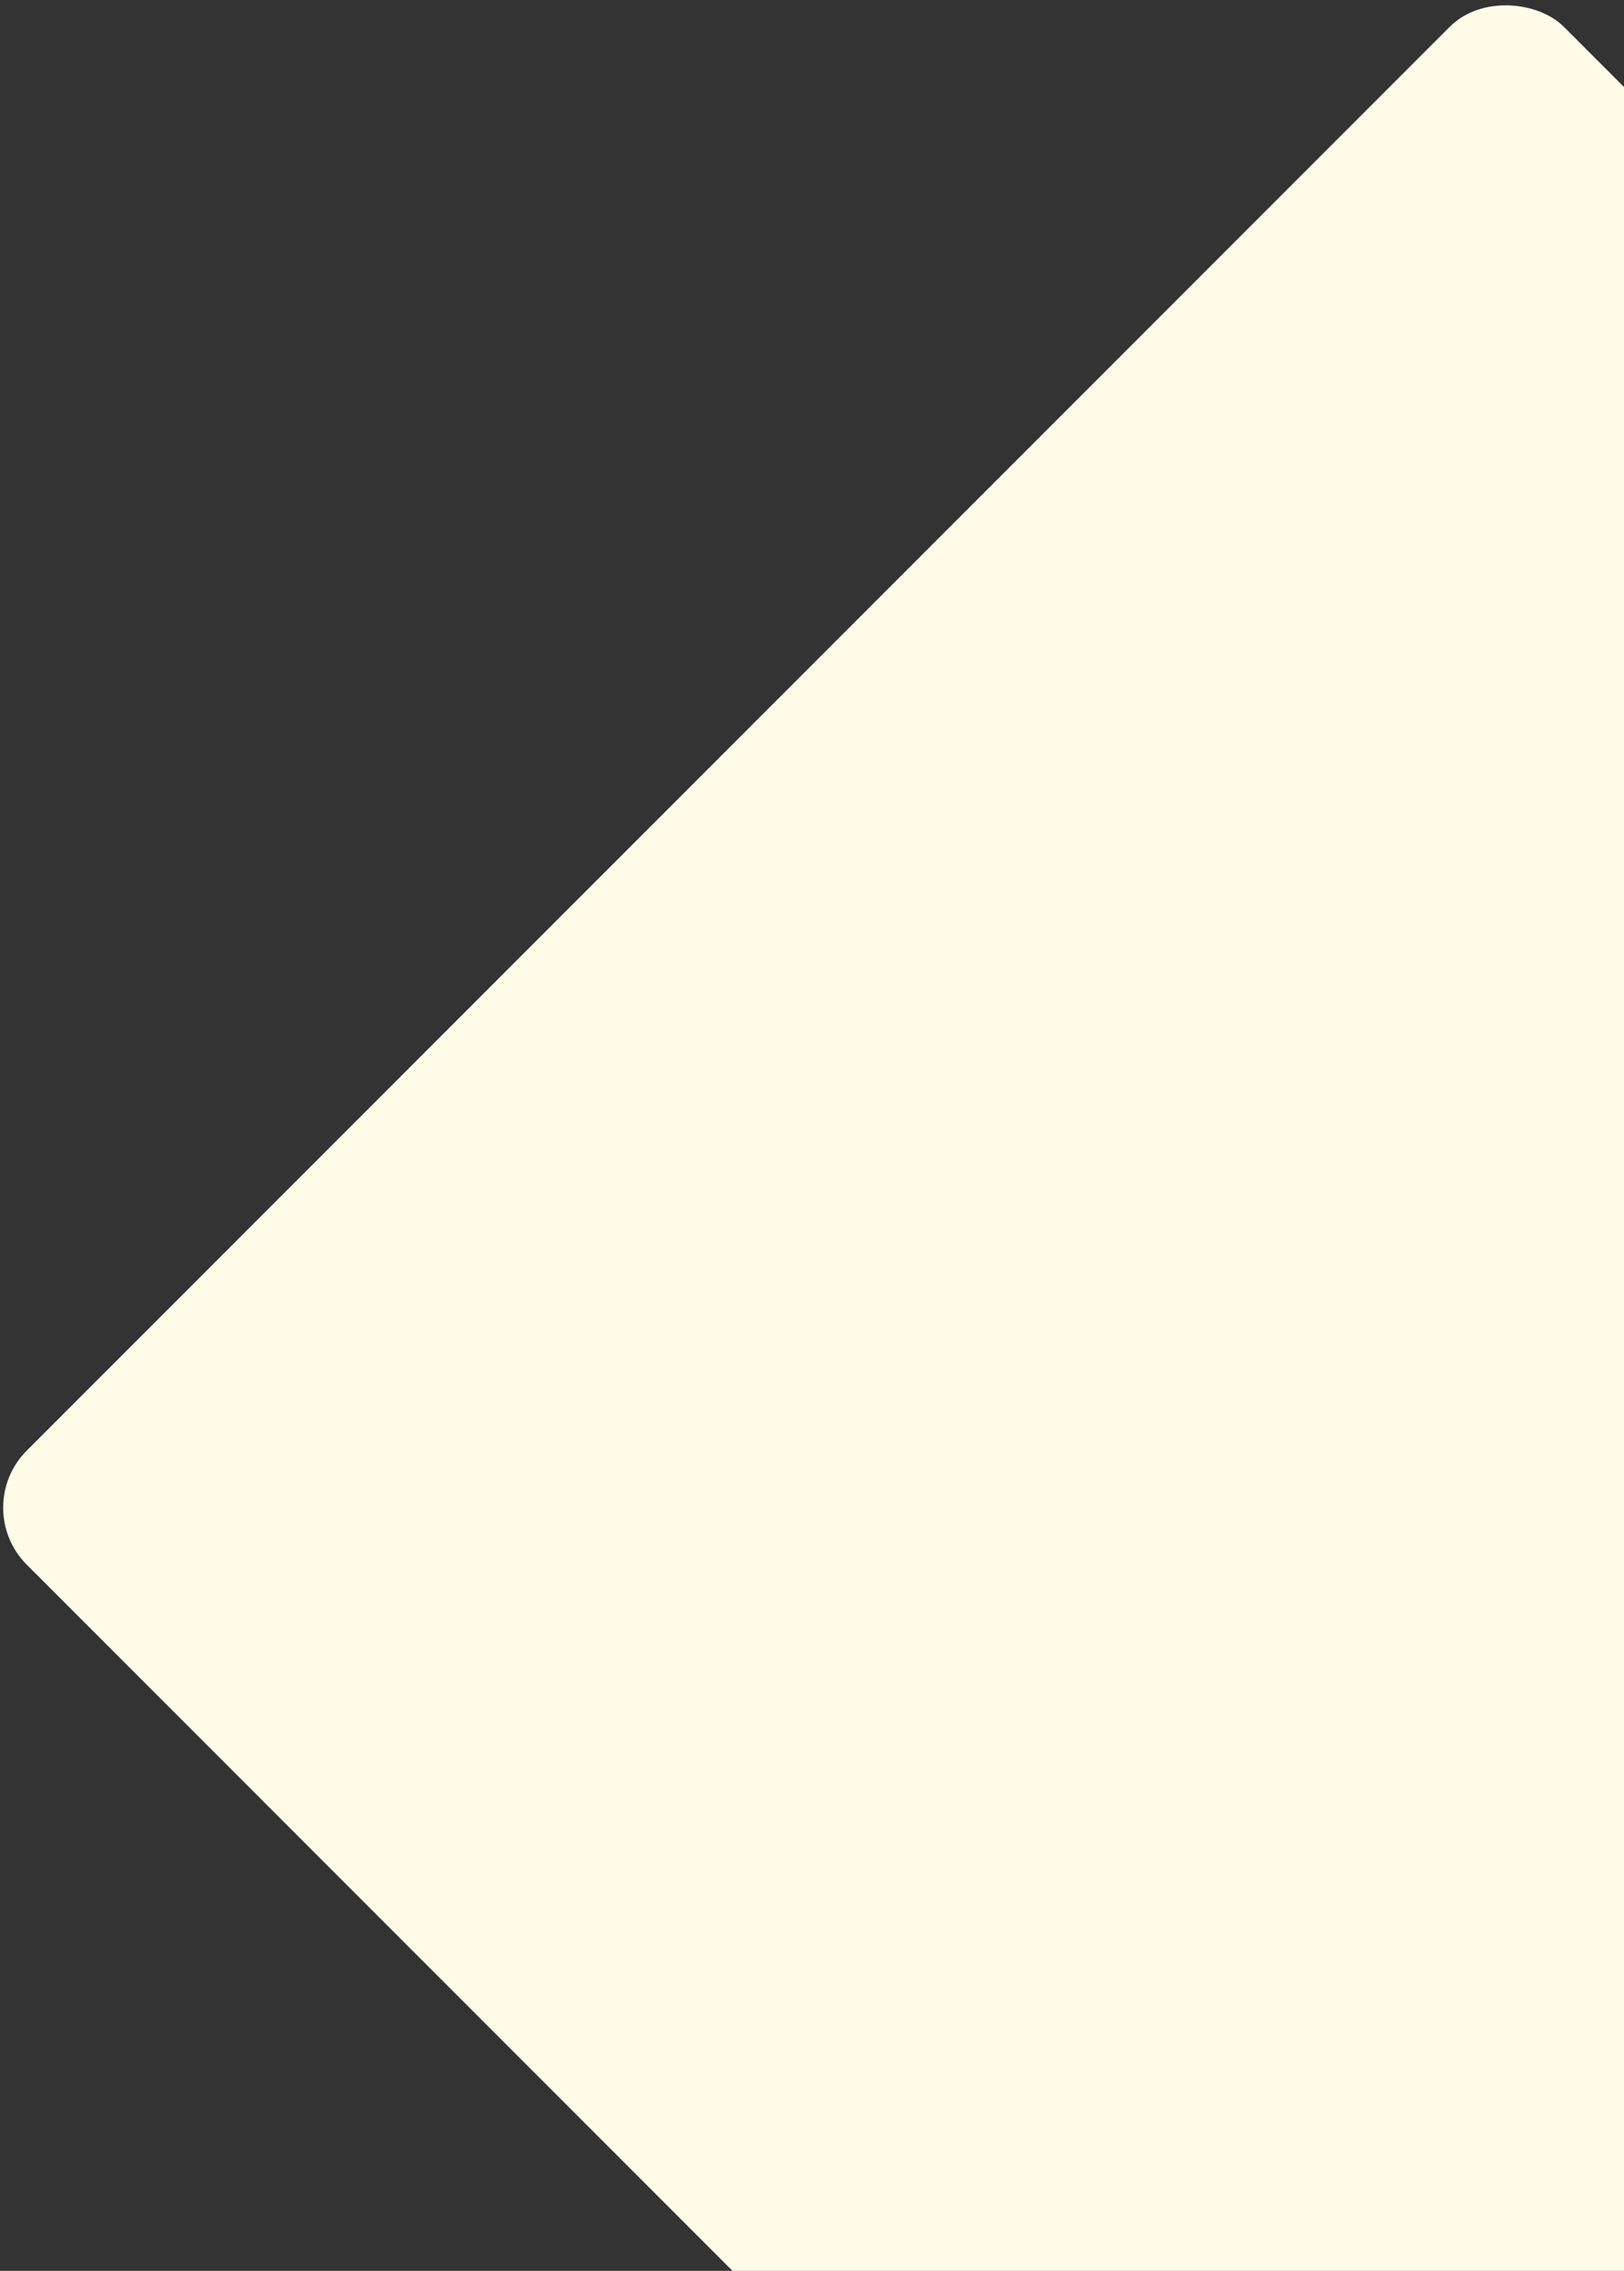 <svg width="161" height="225" viewBox="0 0 161 225" fill="none" xmlns="http://www.w3.org/2000/svg">
<rect x="0" y="0" width="161" height="225" fill="#333333" stroke="none"/>
<rect x="301.76" y="149.38" width="215.498" height="215.498" rx="8" transform="rotate(135 301.76 149.38)" fill="#FFFBE6"/>
</svg>
